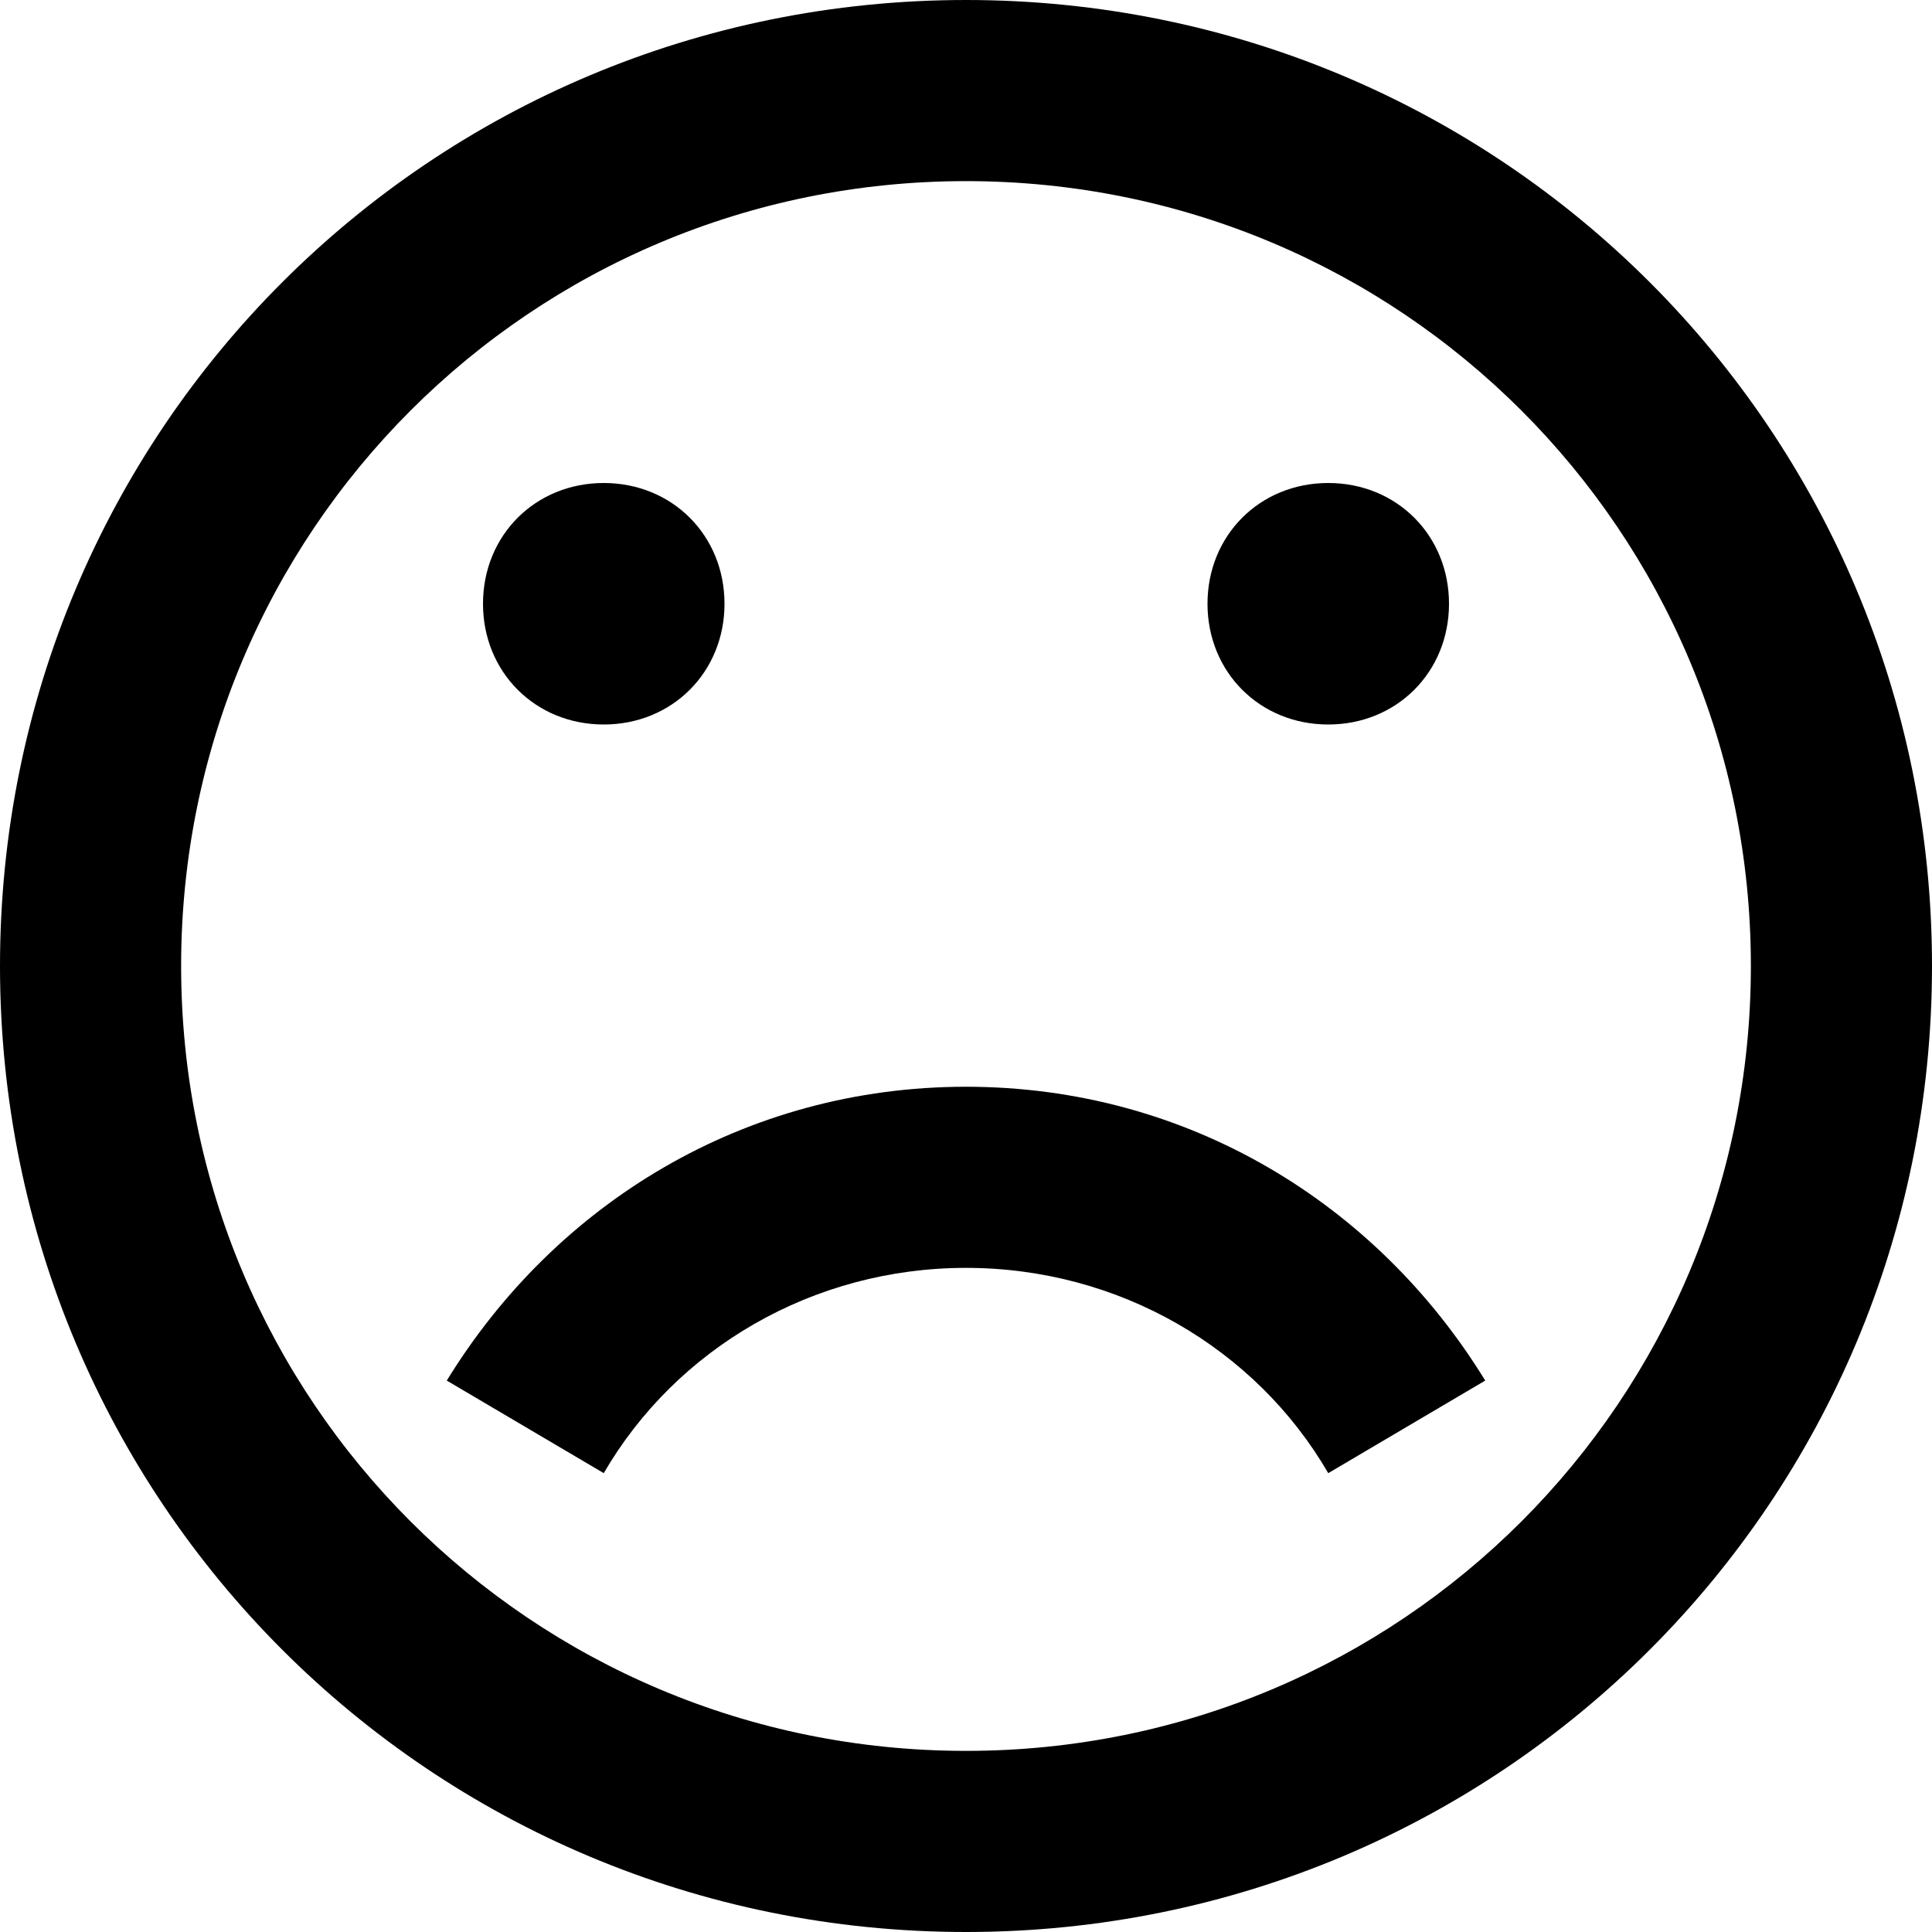 <?xml version="1.0" encoding="UTF-8"?>
<svg width="48px" height="48px" viewBox="0 0 48 48" version="1.1" xmlns="http://www.w3.org/2000/svg">
  <!-- Generator: Sketch 41.2 (35397) - http://www.bohemiancoding.com/sketch -->
  <title>sad</title>
  <desc>Created with Sketch.</desc>
  <defs></defs>
  <g id="Page-1" stroke="none" stroke-width="1" fill="none" fill-rule="evenodd">
    <g id="sad" fill="#000000">
      <g id="레이어_1">
        <path d="M24,48 C37.3,48 48,37.3 48,24 C48,10.7 37.3,0 24,0 C10.7,0 0,10.7 0,24 C0,37.3 10.7,48 24,48 Z M24,4.5 C34.8,4.5 43.5,13.2 43.5,24 C43.5,34.8 34.8,43.5 24,43.5 C13.2,43.5 4.5,34.8 4.5,24 C4.5,13.2 13.2,4.5 24,4.5 Z M12,15 C12,13.3 13.3,12 15,12 C16.7,12 18,13.3 18,15 C18,16.7 16.7,18 15,18 C13.3,18 12,16.7 12,15 Z M30,15 C30,13.3 31.3,12 33,12 C34.7,12 36,13.3 36,15 C36,16.7 34.7,18 33,18 C31.3,18 30,16.7 30,15 Z M15,36.6 L11.1,34.3 C13.8,29.9 18.5,27 24,27 C29.5,27 34.2,29.9 36.9,34.3 L33,36.6 C31.2,33.5 27.8,31.5 24,31.5 C20.2,31.5 16.8,33.5 15,36.6 Z" id="Shape"></path>
      </g>
    </g>
  </g>
</svg>
